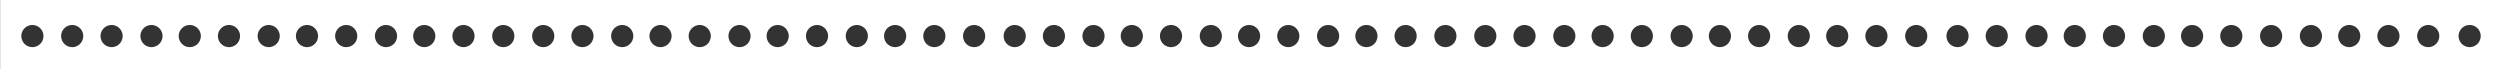 <svg xmlns="http://www.w3.org/2000/svg" id="Layer_1" data-name="Layer 1" viewBox="0 0 795.7 22"><rect x="0" y="0" width="795.7" height="22" fill="#333333" stroke="none"/><defs><style>.cls-1{fill:#fff}</style></defs><title>ez123-dots</title><path d="M2,1V23h795.7V1ZM12.27,16a3.52,3.52,0,1,1,3.52-3.52A3.52,3.52,0,0,1,12.27,16Zm12.67,0a3.52,3.52,0,1,1,3.52-3.52A3.52,3.52,0,0,1,24.94,16ZM37.5,16A3.52,3.52,0,1,1,41,12.52,3.52,3.52,0,0,1,37.5,16Zm12.67,0a3.52,3.52,0,1,1,3.52-3.52A3.52,3.52,0,0,1,50.17,16Zm12.19,0a3.52,3.52,0,1,1,3.52-3.52A3.52,3.52,0,0,1,62.35,16Zm12.48,0a3.52,3.52,0,1,1,3.52-3.52A3.52,3.52,0,0,1,74.83,16ZM87.5,16A3.52,3.52,0,1,1,91,12.52,3.52,3.52,0,0,1,87.5,16Zm12.17,0a3.52,3.52,0,1,1,3.52-3.52A3.52,3.52,0,0,1,99.67,16Zm12.48,0a3.52,3.52,0,1,1,3.52-3.52A3.52,3.52,0,0,1,112.15,16Zm12.67,0a3.52,3.52,0,1,1,3.52-3.52A3.52,3.52,0,0,1,124.81,16ZM137,16a3.52,3.52,0,1,1,3.52-3.52A3.52,3.52,0,0,1,137,16Zm12.48,0A3.52,3.52,0,1,1,153,12.52,3.52,3.52,0,0,1,149.48,16Zm12.67,0a3.52,3.52,0,1,1,3.52-3.52A3.52,3.52,0,0,1,162.15,16Zm12.71,0a3.52,3.52,0,1,1,3.52-3.52A3.52,3.52,0,0,1,174.86,16Zm12.48,0a3.52,3.52,0,1,1,3.52-3.52A3.52,3.52,0,0,1,187.33,16ZM200,16a3.52,3.52,0,1,1,3.52-3.52A3.52,3.52,0,0,1,200,16Zm12.19,0a3.52,3.52,0,1,1,3.52-3.52A3.52,3.52,0,0,1,212.19,16Zm12.48,0a3.52,3.52,0,1,1,3.52-3.52A3.52,3.52,0,0,1,224.67,16Zm12.67,0a3.52,3.52,0,1,1,3.52-3.52A3.52,3.52,0,0,1,237.33,16Zm12.17,0A3.52,3.52,0,1,1,253,12.52,3.52,3.52,0,0,1,249.5,16ZM262,16a3.52,3.52,0,1,1,3.52-3.52A3.52,3.52,0,0,1,262,16Zm12.67,0a3.52,3.52,0,1,1,3.52-3.52A3.52,3.52,0,0,1,274.65,16Zm12.19,0a3.52,3.52,0,1,1,3.52-3.52A3.52,3.52,0,0,1,286.83,16Zm12.48,0a3.52,3.52,0,1,1,3.52-3.52A3.52,3.52,0,0,1,299.31,16ZM312,16a3.52,3.52,0,1,1,3.52-3.52A3.52,3.52,0,0,1,312,16Zm12.92,0a3.52,3.52,0,1,1,3.52-3.52A3.52,3.52,0,0,1,324.9,16Zm12.48,0a3.52,3.52,0,1,1,3.52-3.52A3.52,3.52,0,0,1,337.38,16ZM350,16a3.52,3.52,0,1,1,3.52-3.52A3.52,3.52,0,0,1,350,16Zm12.19,0a3.52,3.52,0,1,1,3.52-3.52A3.52,3.52,0,0,1,362.23,16Zm12.48,0a3.52,3.52,0,1,1,3.52-3.52A3.52,3.52,0,0,1,374.71,16Zm12.67,0a3.52,3.52,0,1,1,3.52-3.52A3.52,3.52,0,0,1,387.38,16Zm12.17,0a3.52,3.52,0,1,1,3.52-3.52A3.52,3.52,0,0,1,399.54,16ZM412,16a3.52,3.52,0,1,1,3.52-3.52A3.52,3.52,0,0,1,412,16Zm12.67,0a3.52,3.52,0,1,1,3.52-3.52A3.52,3.52,0,0,1,424.69,16Zm12.19,0a3.52,3.52,0,1,1,3.52-3.52A3.52,3.52,0,0,1,436.88,16Zm12.48,0a3.52,3.52,0,1,1,3.52-3.52A3.52,3.52,0,0,1,449.35,16ZM462,16a3.52,3.52,0,1,1,3.52-3.52A3.52,3.52,0,0,1,462,16Zm12.71,0a3.52,3.52,0,1,1,3.52-3.52A3.52,3.52,0,0,1,474.73,16Zm12.48,0a3.52,3.52,0,1,1,3.52-3.52A3.52,3.52,0,0,1,487.21,16Zm12.67,0a3.52,3.52,0,1,1,3.52-3.52A3.52,3.52,0,0,1,499.88,16Zm12.19,0a3.52,3.52,0,1,1,3.52-3.52A3.52,3.52,0,0,1,512.06,16Zm12.48,0a3.52,3.52,0,1,1,3.52-3.52A3.52,3.52,0,0,1,524.54,16Zm12.67,0a3.52,3.52,0,1,1,3.52-3.52A3.52,3.52,0,0,1,537.21,16Zm12.17,0a3.52,3.52,0,1,1,3.52-3.52A3.52,3.52,0,0,1,549.38,16Zm12.48,0a3.52,3.52,0,1,1,3.52-3.52A3.52,3.52,0,0,1,561.86,16Zm12.67,0A3.52,3.52,0,1,1,578,12.52,3.52,3.52,0,0,1,574.52,16Zm12.19,0a3.52,3.52,0,1,1,3.52-3.52A3.52,3.52,0,0,1,586.71,16Zm12.48,0a3.52,3.52,0,1,1,3.52-3.52A3.52,3.52,0,0,1,599.19,16Zm12.67,0a3.52,3.52,0,1,1,3.52-3.52A3.52,3.52,0,0,1,611.86,16ZM625,16a3.52,3.52,0,1,1,3.52-3.52A3.52,3.52,0,0,1,625,16Zm12.48,0A3.52,3.52,0,1,1,641,12.52,3.52,3.52,0,0,1,637.5,16Zm12.67,0a3.52,3.52,0,1,1,3.52-3.52A3.52,3.52,0,0,1,650.17,16Zm12.17,0a3.52,3.52,0,1,1,3.52-3.52A3.52,3.52,0,0,1,662.33,16Zm12.48,0a3.52,3.52,0,1,1,3.52-3.52A3.52,3.52,0,0,1,674.81,16Zm12.67,0A3.52,3.52,0,1,1,691,12.52,3.52,3.52,0,0,1,687.48,16Zm12.19,0a3.52,3.52,0,1,1,3.52-3.52A3.52,3.52,0,0,1,699.66,16Zm12.48,0a3.52,3.52,0,1,1,3.52-3.52A3.52,3.52,0,0,1,712.14,16Zm12.67,0a3.52,3.52,0,1,1,3.52-3.52A3.52,3.52,0,0,1,724.81,16Zm12.67,0A3.52,3.52,0,1,1,741,12.52,3.52,3.52,0,0,1,737.48,16Zm12.19,0a3.52,3.52,0,1,1,3.52-3.52A3.52,3.52,0,0,1,749.66,16Zm12.48,0a3.52,3.52,0,1,1,3.52-3.52A3.52,3.52,0,0,1,762.14,16Zm12.67,0a3.52,3.52,0,1,1,3.52-3.52A3.52,3.52,0,0,1,774.81,16ZM788,16a3.52,3.52,0,1,1,3.52-3.52A3.52,3.52,0,0,1,788,16Z" class="cls-1" transform="translate(-1.96 -1)"/></svg>
